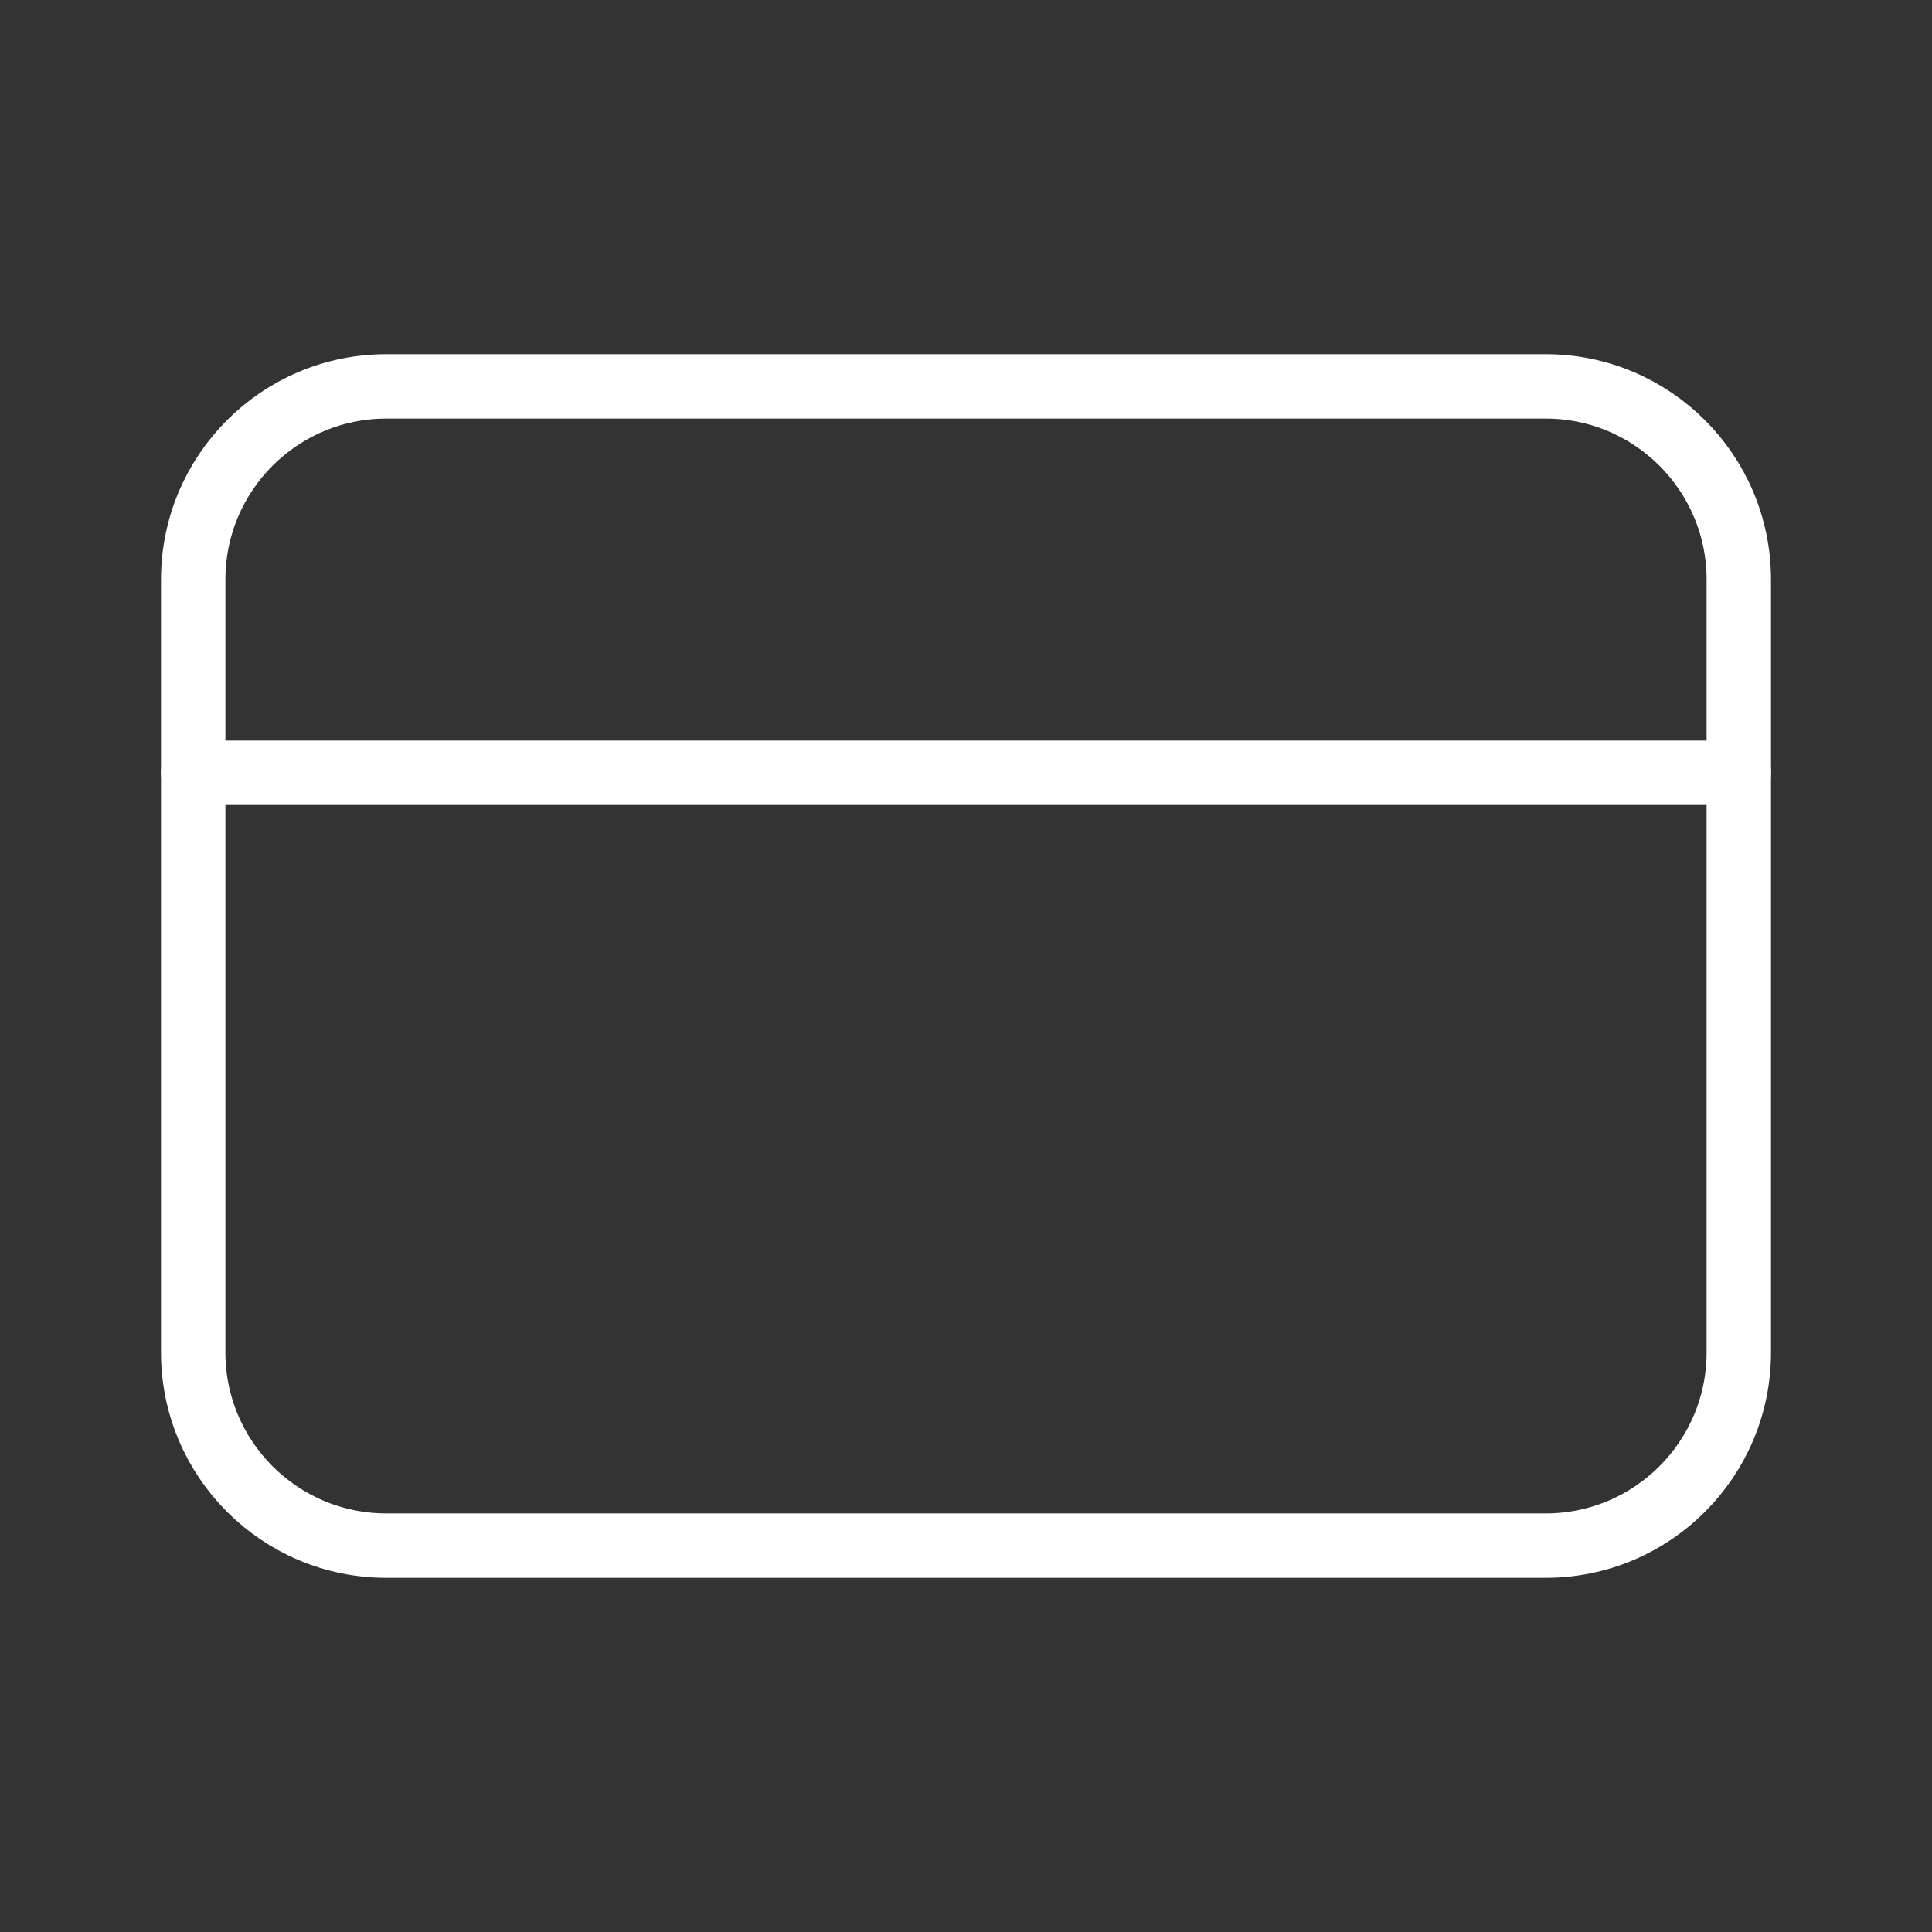<?xml version="1.0" encoding="UTF-8"?>
<svg width="60" height="60" viewBox="0 0 60 60" fill="none" xmlns="http://www.w3.org/2000/svg">
    <rect x="0" y="0" width="60" height="60" fill="#333333" stroke="none"/>
    <path d="M48 12H12C8.686 12 6 14.686 6 18V42C6 45.314 8.686 48 12 48H48C51.314 48 54 45.314 54 42V18C54 14.686 51.314 12 48 12Z" stroke="white" stroke-width="2" stroke-linecap="round" stroke-linejoin="round"/>
    <path d="M6 24H54" stroke="white" stroke-width="2" stroke-linecap="round" stroke-linejoin="round"/>
</svg> 
